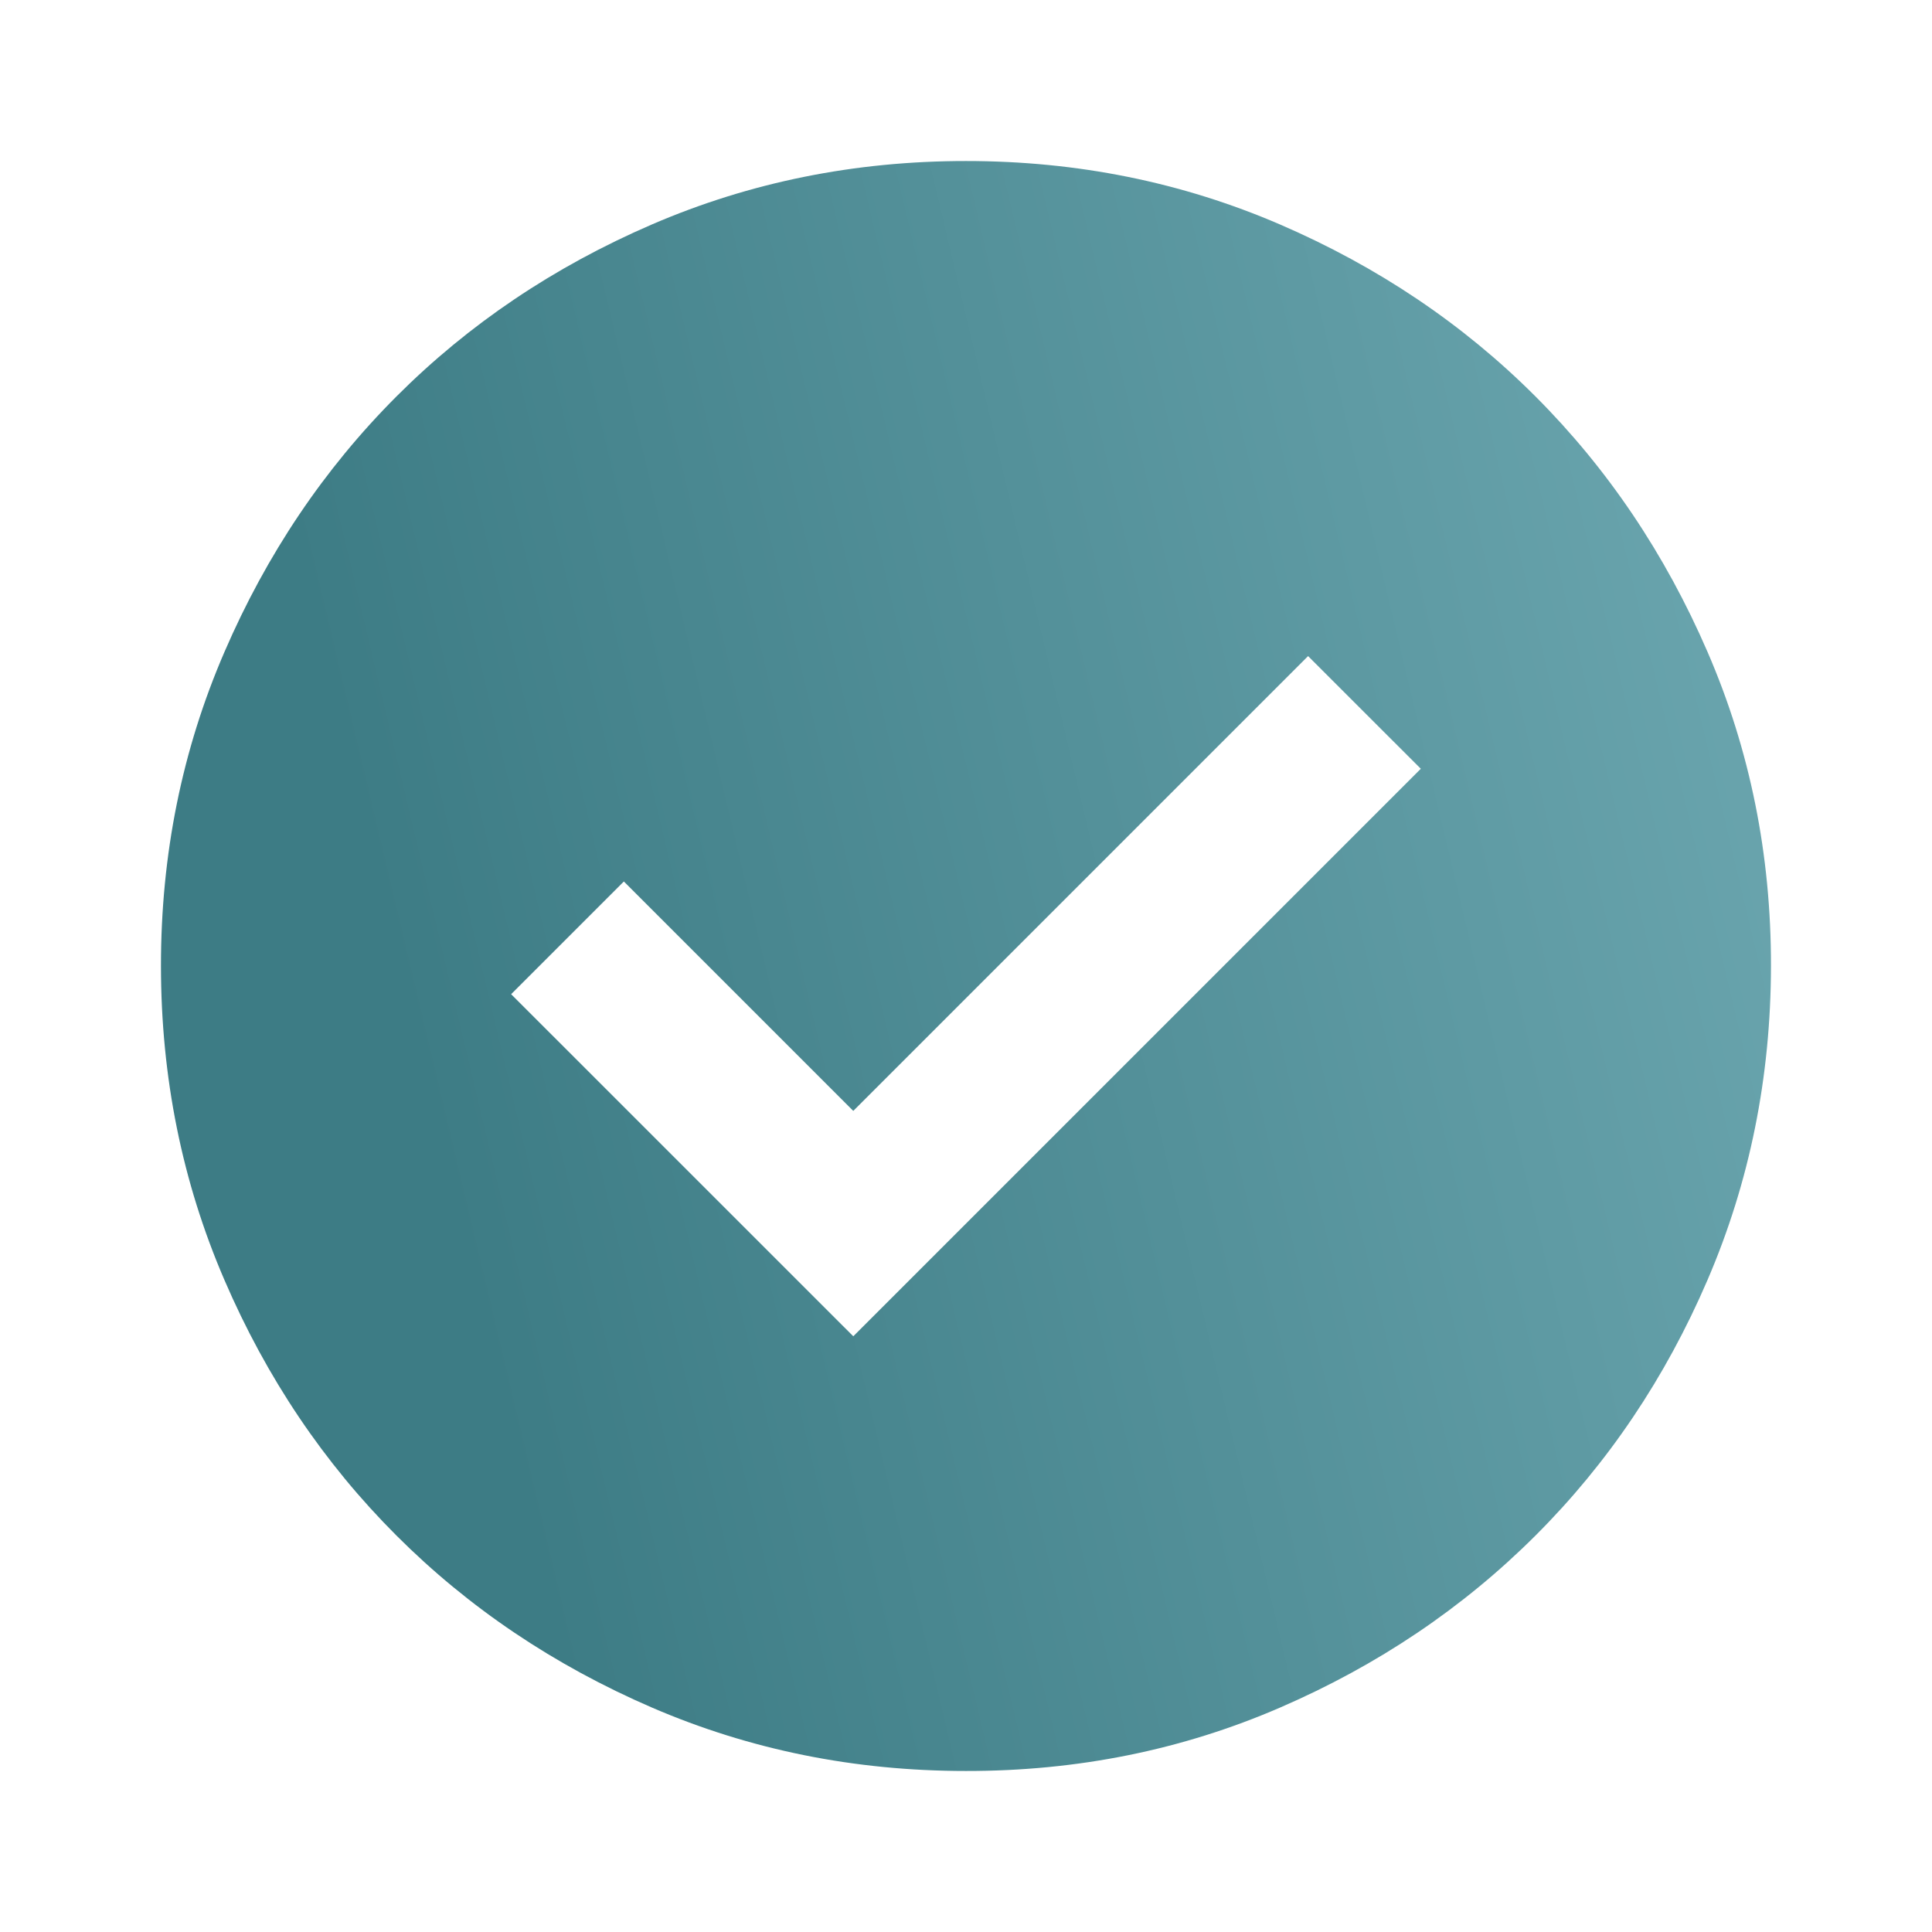 <svg width="32" height="32" viewBox="0 0 32 32" fill="none" xmlns="http://www.w3.org/2000/svg">
<path d="M14.133 22.133L23.533 12.733L21.666 10.867L14.133 18.4L10.333 14.6L8.466 16.467L14.133 22.133ZM15.999 29.333C14.155 29.333 12.422 28.983 10.799 28.283C9.177 27.582 7.766 26.633 6.566 25.433C5.366 24.234 4.416 22.823 3.717 21.2C3.017 19.577 2.667 17.844 2.666 16C2.665 14.156 3.015 12.423 3.717 10.8C4.418 9.177 5.368 7.766 6.566 6.567C7.764 5.368 9.175 4.418 10.799 3.717C12.423 3.017 14.157 2.667 15.999 2.667C17.842 2.667 19.575 3.017 21.199 3.717C22.823 4.418 24.235 5.368 25.433 6.567C26.631 7.766 27.581 9.177 28.283 10.8C28.986 12.423 29.335 14.156 29.333 16C29.33 17.844 28.98 19.577 28.282 21.2C27.584 22.823 26.634 24.234 25.433 25.433C24.231 26.633 22.82 27.583 21.199 28.284C19.579 28.985 17.846 29.335 15.999 29.333Z" fill="url(#paint0_linear_1434_10806)"/>
<defs>
<linearGradient id="paint0_linear_1434_10806" x1="27.117" y1="1.278" x2="4.295" y2="6.703" gradientUnits="userSpaceOnUse">
<stop stop-color="#6AA5AE"/>
<stop offset="1" stop-color="#3D7C85"/>
</linearGradient>
</defs>
</svg>
